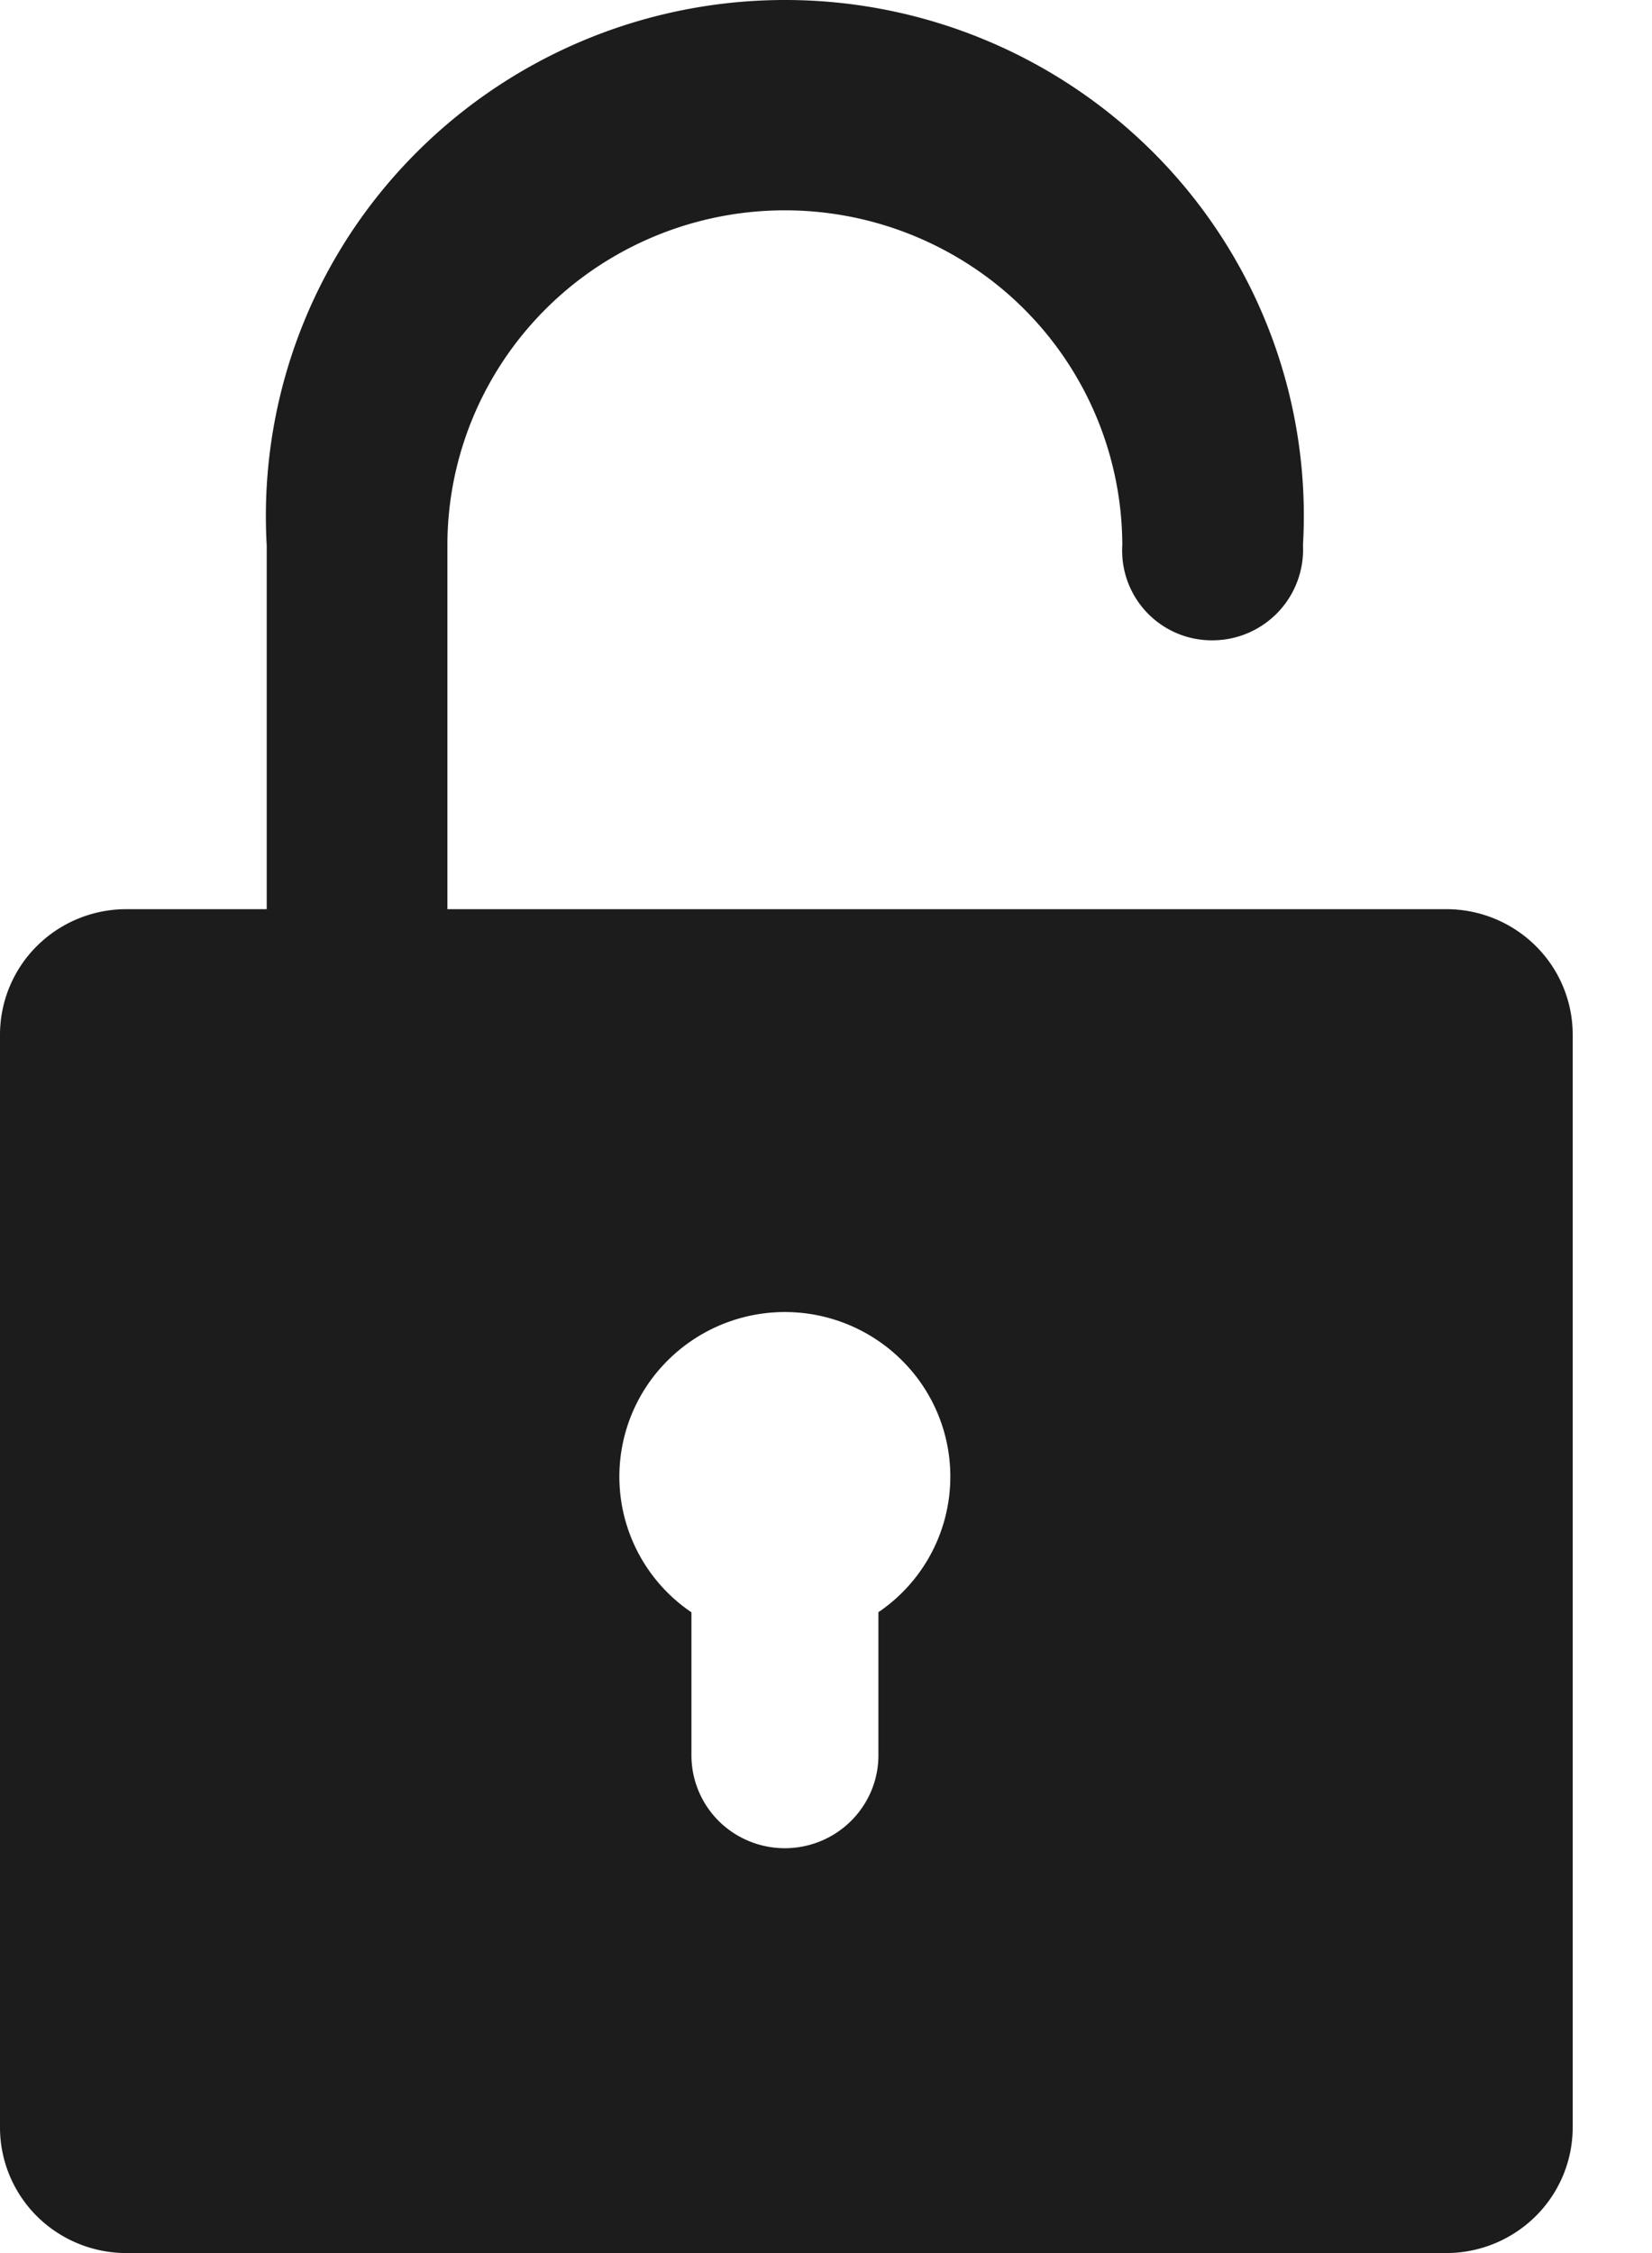 <svg xmlns="http://www.w3.org/2000/svg" width="11" height="15" fill="none" viewBox="0 0 11 15">
  <path fill="#1C1C1C" d="M9.629 6.053h-6.65V3.631c0-.797.429-1.534 1.124-1.932a2.26 2.26 0 0 1 2.246 0A2.229 2.229 0 0 1 7.473 3.63a.597.597 0 0 0 .602.633.604.604 0 0 0 .601-.633 3.42 3.42 0 0 0-.937-2.554A3.467 3.467 0 0 0 5.226 0c-.951 0-1.86.39-2.513 1.077a3.42 3.42 0 0 0-.937 2.554v2.422H.843a.844.844 0 0 0-.596.244A.833.833 0 0 0 0 6.89v7.274c0 .222.089.435.247.592A.846.846 0 0 0 .843 15h8.786a.846.846 0 0 0 .596-.245.834.834 0 0 0 .247-.592V6.889a.832.832 0 0 0-.247-.592.844.844 0 0 0-.596-.244Zm-3.78 4.68v.954c0 .221-.12.425-.312.535a.626.626 0 0 1-.622 0 .617.617 0 0 1-.311-.535v-.953A1.09 1.09 0 0 1 4.4 9.106a1.105 1.105 0 0 1 1.652 0 1.09 1.09 0 0 1-.204 1.628Z"/>
</svg>
